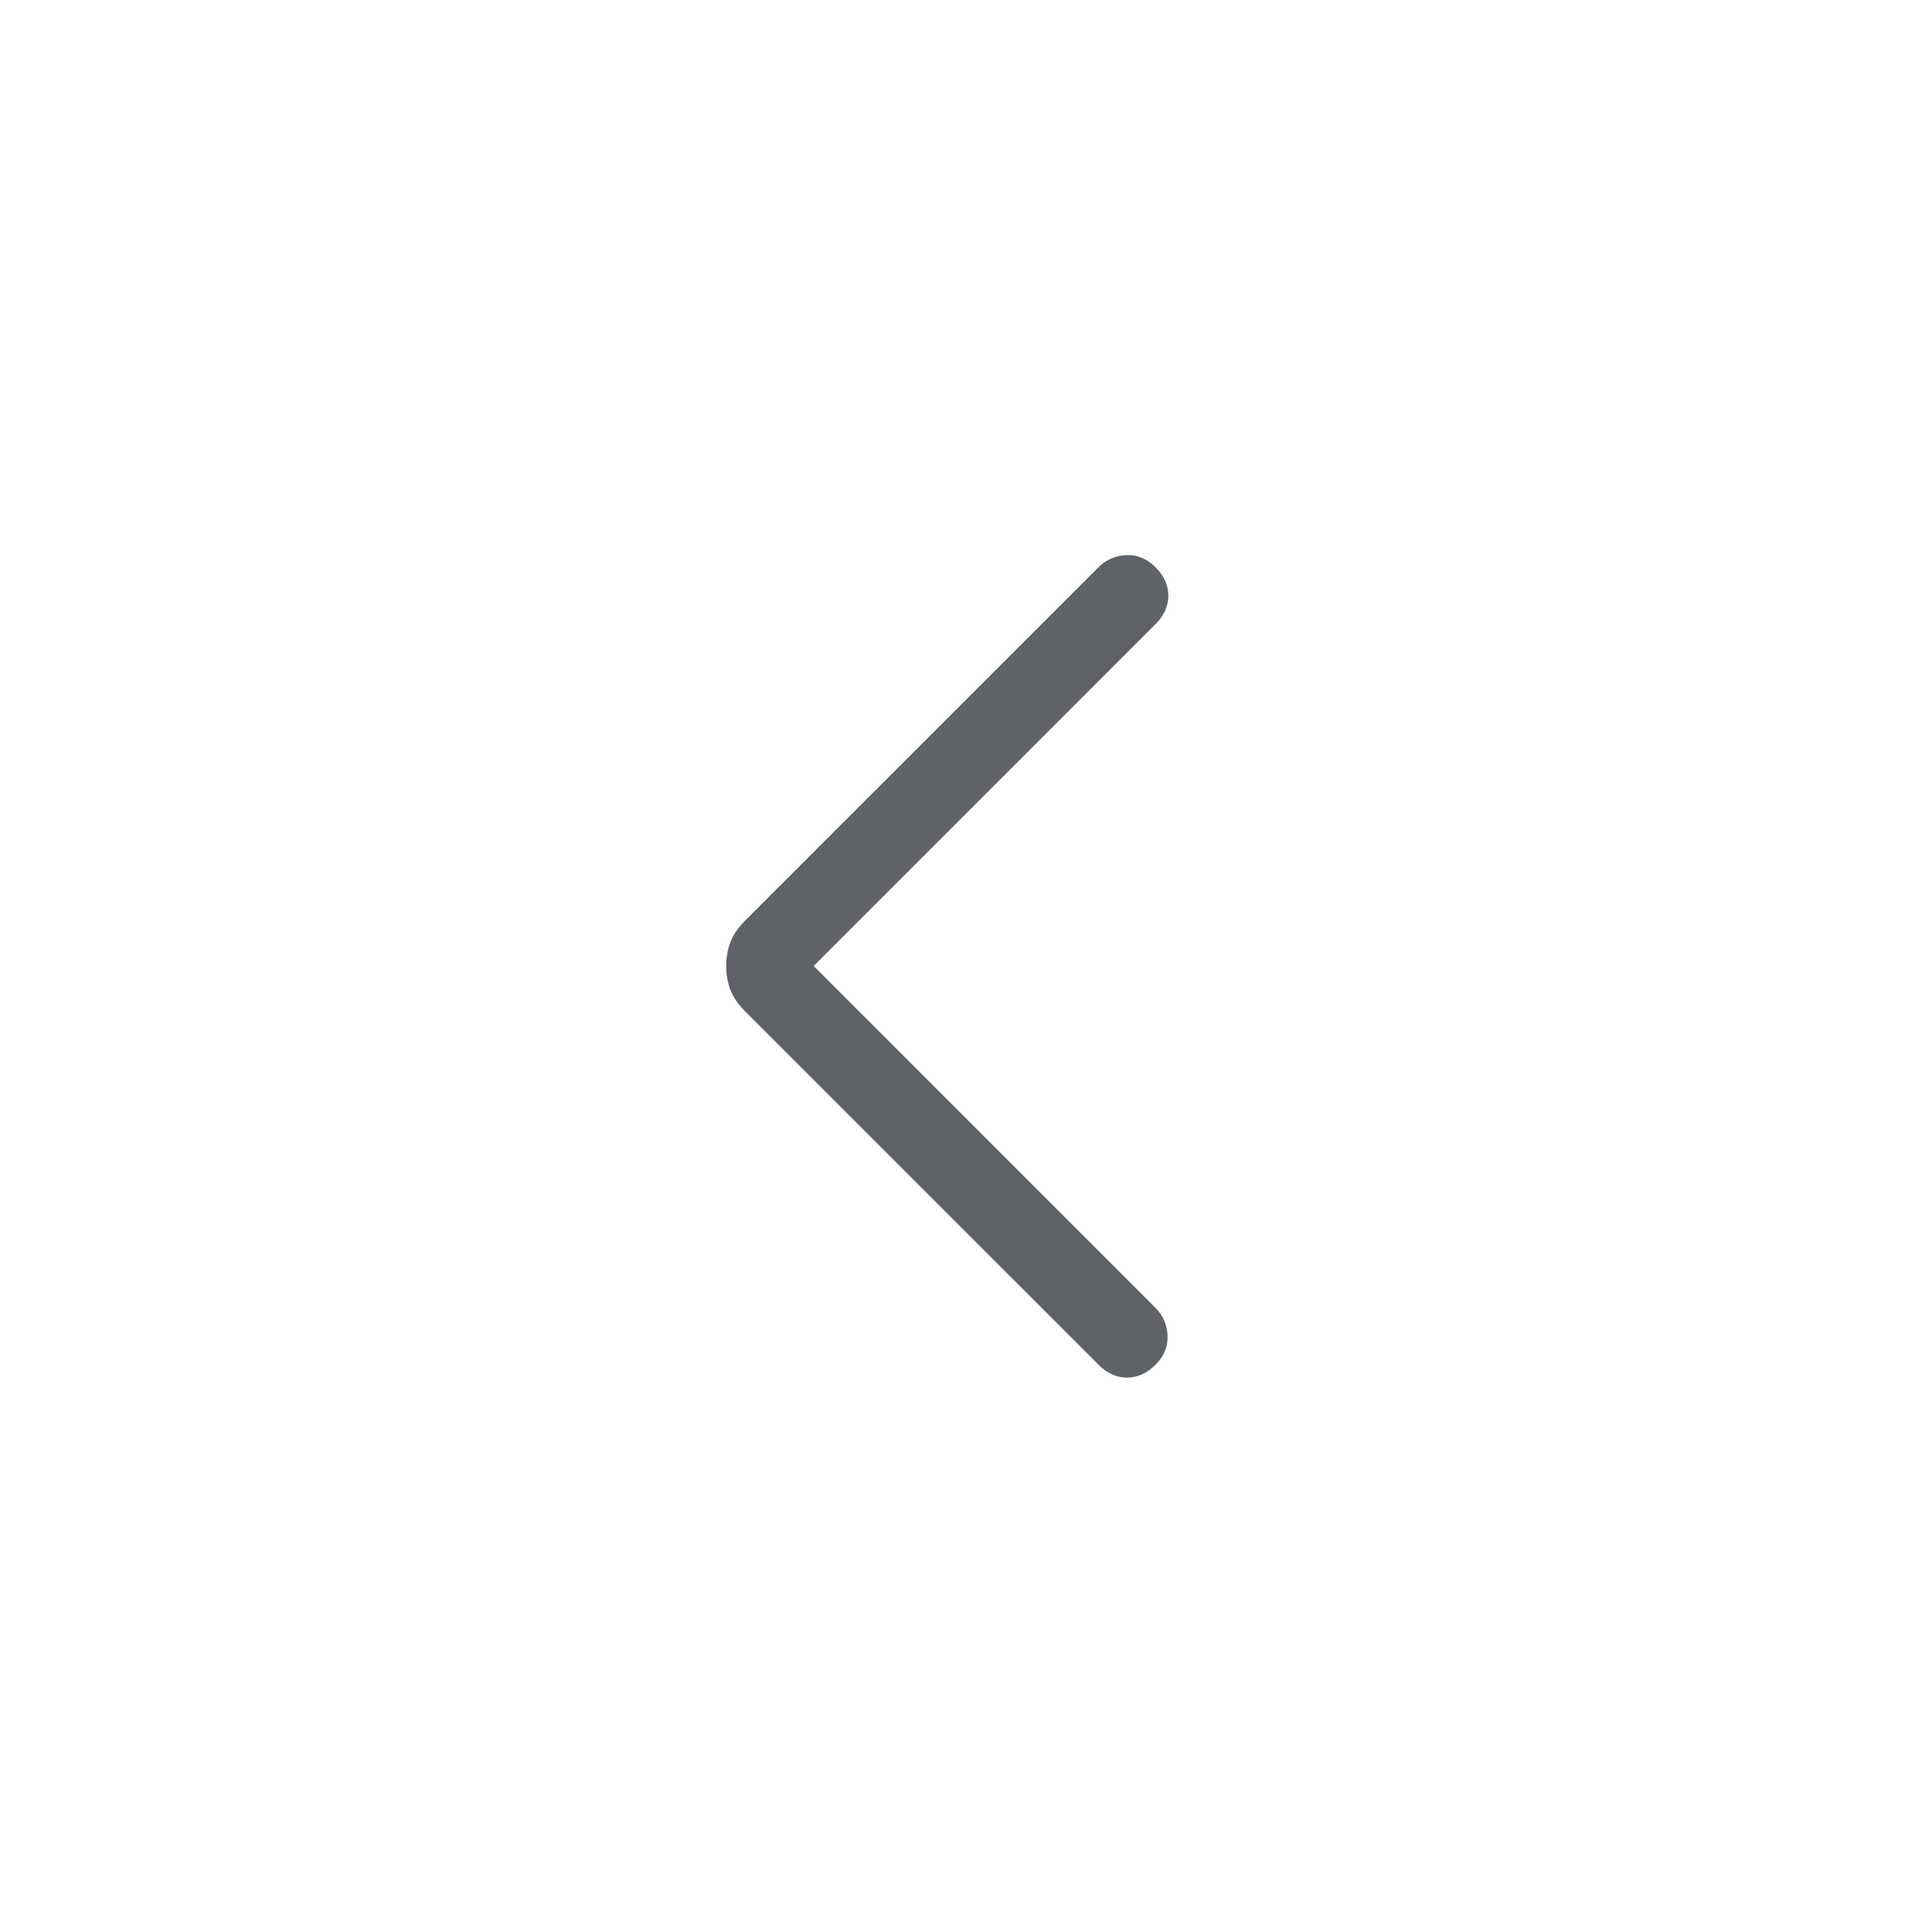 <svg xmlns="http://www.w3.org/2000/svg" height="24px" viewBox="0 -960 960 960" width="24px" fill="#5f6368"><path d="m404.31-480 169.84 169.85q5.62 5.61 6 13.77.39 8.15-6 14.53-6.38 6.39-14.15 6.39-7.77 0-14.15-6.39L370.31-457.38q-5.23-5.24-7.35-10.7-2.11-5.46-2.11-11.92t2.11-11.92q2.12-5.46 7.35-10.7l175.54-175.53q5.61-5.62 13.77-6 8.15-.39 14.53 6 6.39 6.38 6.39 14.15 0 7.77-6.39 14.15L404.31-480Z"/></svg>
